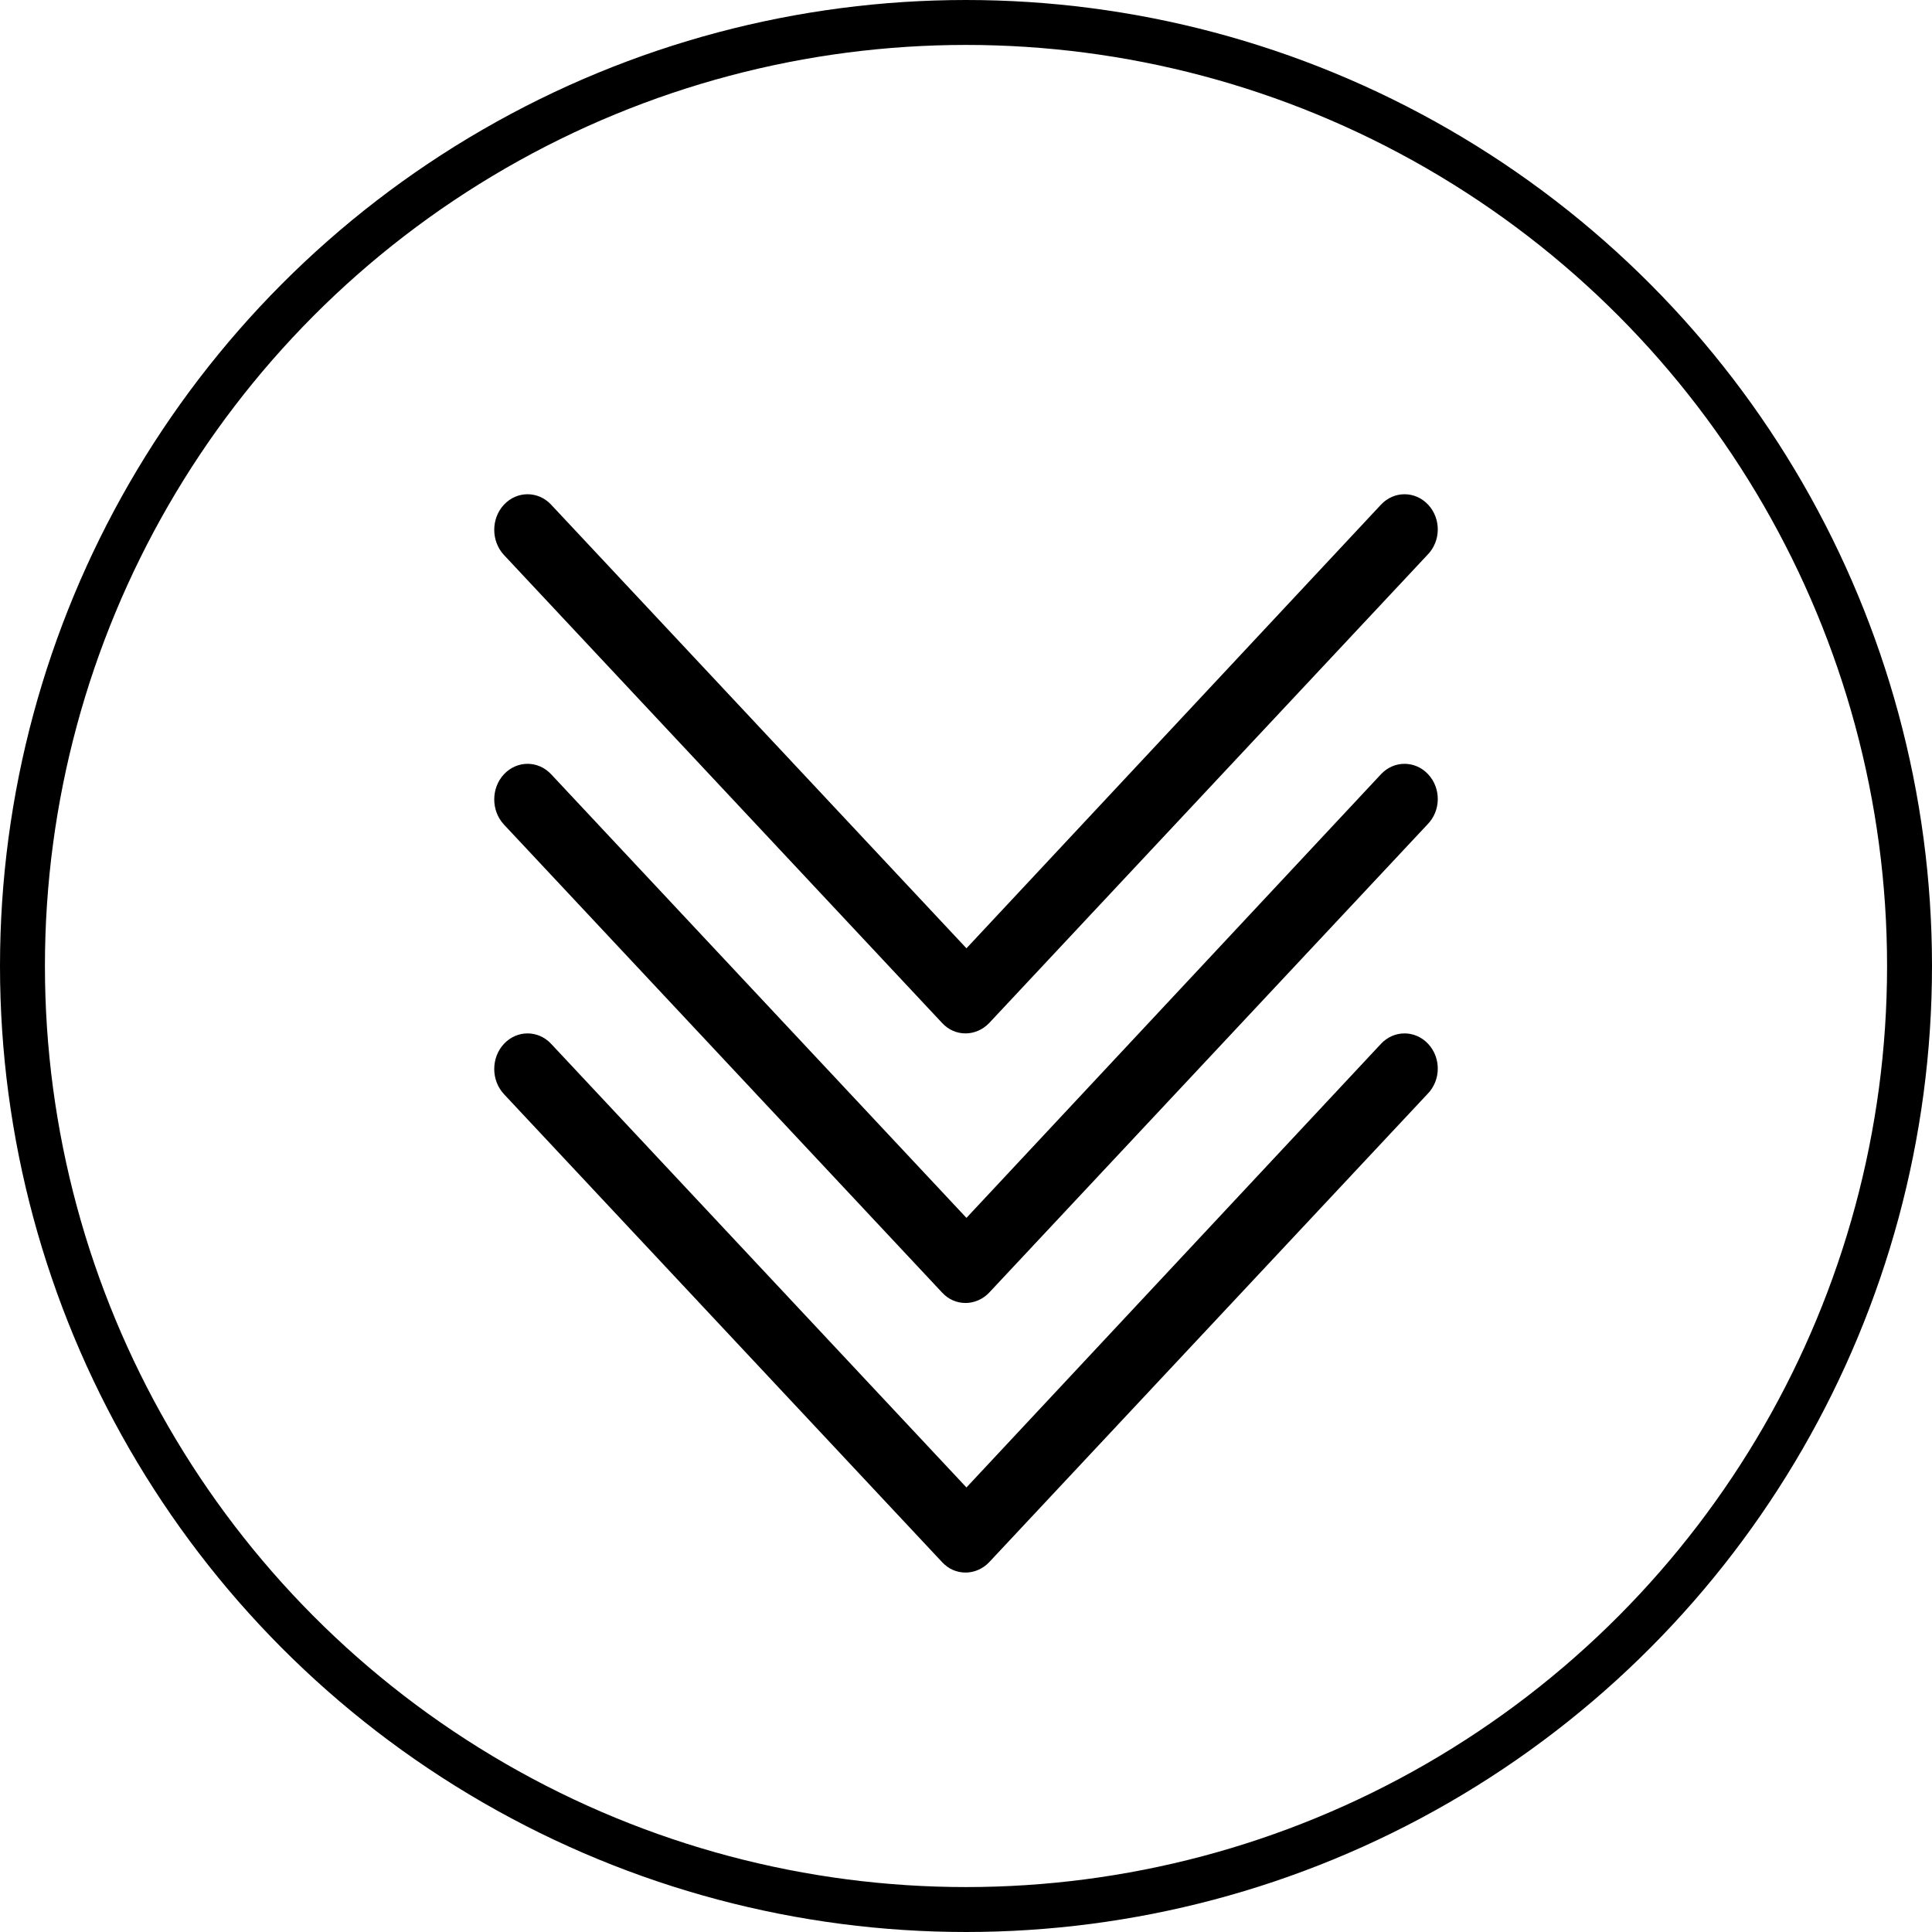 <svg width="43" height="43" viewBox="0 0 43 43" fill="none" xmlns="http://www.w3.org/2000/svg">
<rect width="43" height="43" fill="black" fill-opacity="0"/>
<rect width="21" height="12" fill="black" fill-opacity="0" transform="translate(11 11)"/>
<rect width="21" height="12" fill="black" fill-opacity="0" transform="translate(11 11)"/>
<path d="M31.785 11.232C31.496 10.923 31.025 10.923 30.736 11.232L21.51 21.106L12.266 11.232C11.977 10.923 11.507 10.923 11.217 11.232C10.928 11.541 10.928 12.043 11.217 12.353L20.968 22.768C21.112 22.923 21.293 23 21.492 23C21.673 23 21.872 22.923 22.017 22.768L31.767 12.353C32.075 12.043 32.075 11.541 31.785 11.232Z" fill="black"/>
<rect width="21" height="12" fill="black" fill-opacity="0" transform="translate(11 17)"/>
<rect width="21" height="12" fill="black" fill-opacity="0" transform="translate(11 17)"/>
<path d="M31.785 17.232C31.496 16.923 31.025 16.923 30.736 17.232L21.51 27.106L12.266 17.232C11.977 16.923 11.507 16.923 11.217 17.232C10.928 17.541 10.928 18.044 11.217 18.353L20.968 28.768C21.112 28.923 21.293 29 21.492 29C21.673 29 21.872 28.923 22.017 28.768L31.767 18.353C32.075 18.044 32.075 17.541 31.785 17.232Z" fill="black"/>
<rect width="21" height="12" fill="black" fill-opacity="0" transform="translate(11 23)"/>
<rect width="21" height="12" fill="black" fill-opacity="0" transform="translate(11 23)"/>
<path d="M31.785 23.232C31.496 22.923 31.025 22.923 30.736 23.232L21.51 33.106L12.266 23.232C11.977 22.923 11.507 22.923 11.217 23.232C10.928 23.541 10.928 24.044 11.217 24.353L20.968 34.768C21.112 34.923 21.293 35 21.492 35C21.673 35 21.872 34.923 22.017 34.768L31.767 24.353C32.075 24.044 32.075 23.541 31.785 23.232Z" fill="black"/>
<circle cx="21.5" cy="21.5" r="21" stroke="black"/>
</svg>
